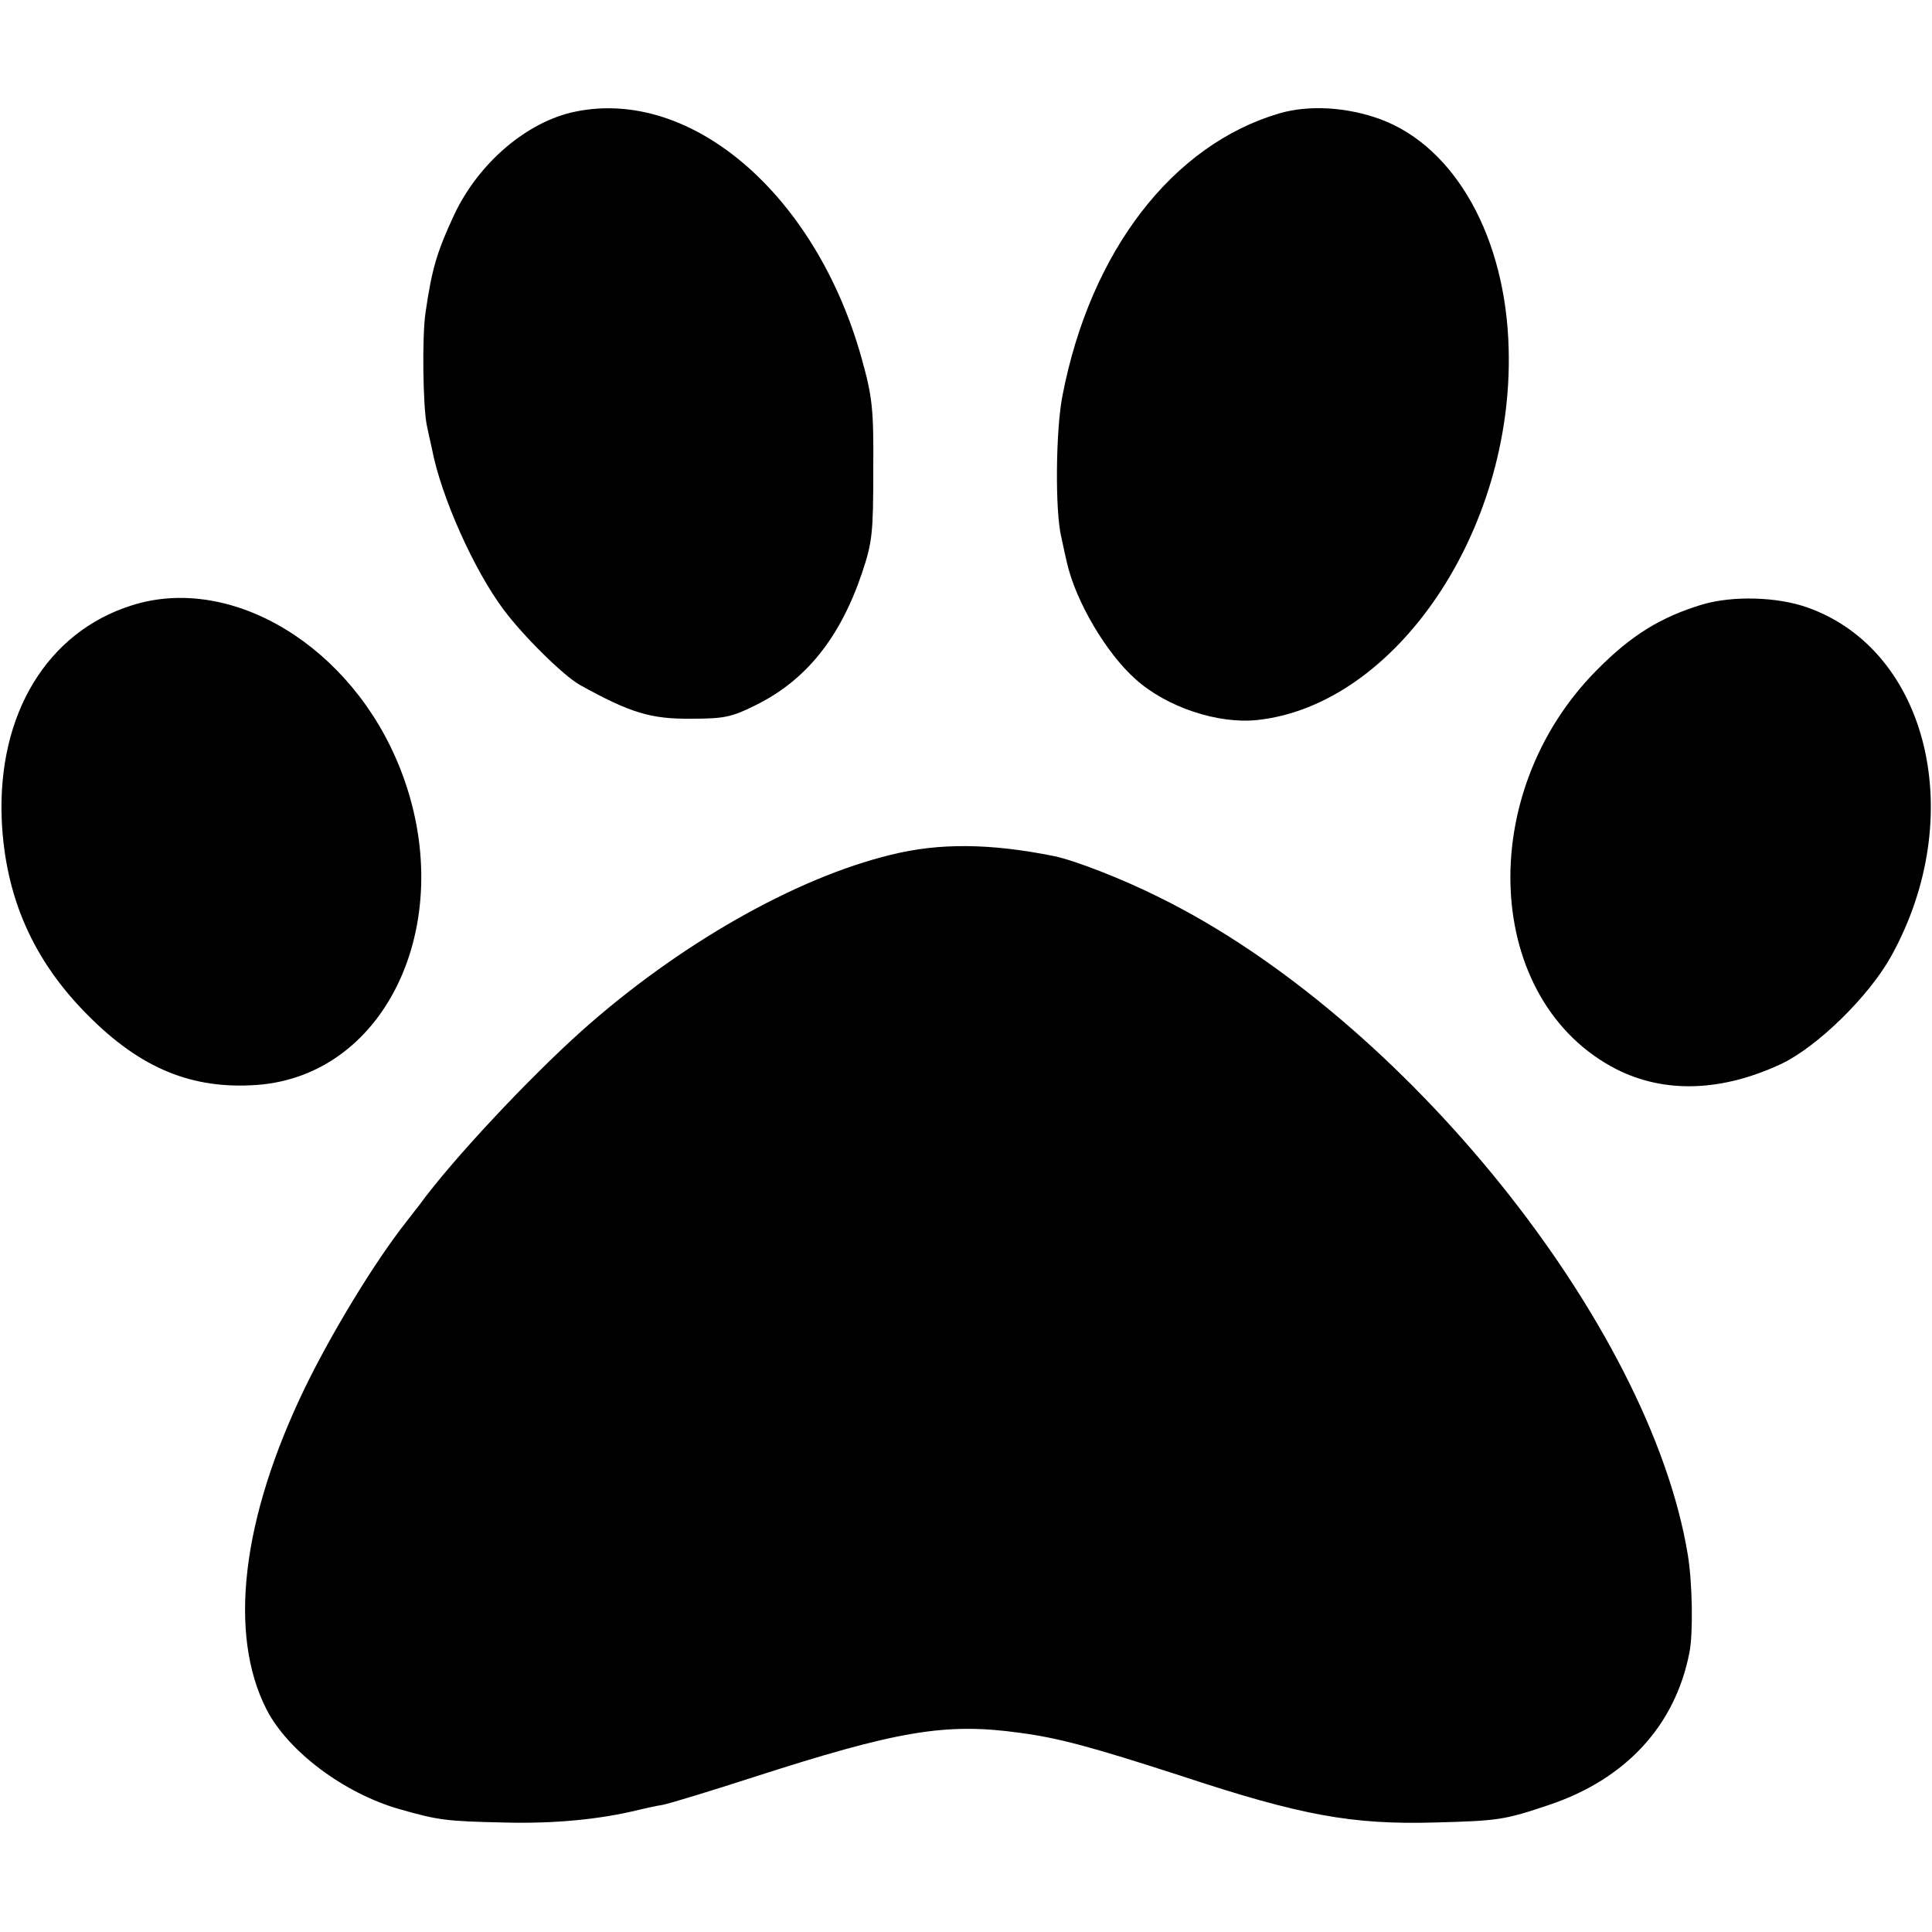 <?xml version="1.0" standalone="no"?>
<!DOCTYPE svg PUBLIC "-//W3C//DTD SVG 20010904//EN"
 "http://www.w3.org/TR/2001/REC-SVG-20010904/DTD/svg10.dtd">
<svg version="1.0" xmlns="http://www.w3.org/2000/svg"
 width="450pt" height="450pt" viewBox="0 0 450 450"
 preserveAspectRatio="xMidYMid meet">
<g transform="translate(0,450) scale(0.1,-0.1)"
fill="#000000" stroke="none">
<path d="M1340 4240 c-112 -23 -225 -119 -282 -240 -40 -86 -52 -125 -67 -229
-8 -54 -6 -216 3 -261 3 -14 8 -38 12 -55 21 -111 98 -283 167 -375 47 -63
140 -154 177 -175 119 -66 166 -80 261 -79 77 0 94 4 150 32 117 58 196 157
247 308 24 72 26 93 26 239 1 144 -2 170 -27 260 -106 381 -396 631 -667 575z"/>
<path d="M2980 4236 c-249 -73 -440 -321 -505 -656 -16 -78 -18 -270 -3 -331
5 -24 11 -51 13 -59 20 -90 92 -212 160 -272 72 -65 192 -105 284 -95 321 35
596 439 585 863 -6 260 -124 471 -298 536 -79 29 -167 34 -236 14z"/>
<path d="M307 3090 c-197 -62 -313 -253 -303 -499 8 -180 73 -328 201 -456
123 -124 243 -173 394 -162 306 23 471 388 333 737 -112 284 -392 454 -625
380z"/>
<path d="M3965 3092 c-96 -29 -165 -71 -245 -152 -288 -289 -264 -773 46 -931
112 -56 244 -52 383 13 84 40 204 157 256 251 180 325 87 712 -195 812 -70 25
-174 28 -245 7z"/>
<path d="M2075 2509 c-223 -54 -496 -210 -720 -410 -124 -111 -301 -300 -377
-404 -4 -5 -18 -23 -31 -40 -75 -95 -175 -260 -238 -390 -146 -303 -178 -571
-88 -747 50 -97 180 -195 310 -232 91 -26 109 -28 244 -31 116 -3 222 7 315
30 14 3 38 9 53 11 16 3 111 32 210 64 338 109 449 128 622 104 91 -12 168
-33 375 -100 281 -93 399 -114 590 -109 151 4 164 6 268 41 179 60 294 185
327 355 9 45 7 164 -4 229 -89 537 -662 1250 -1231 1530 -88 44 -197 86 -245
96 -149 30 -268 31 -380 3z"/>
</g>
</svg>

